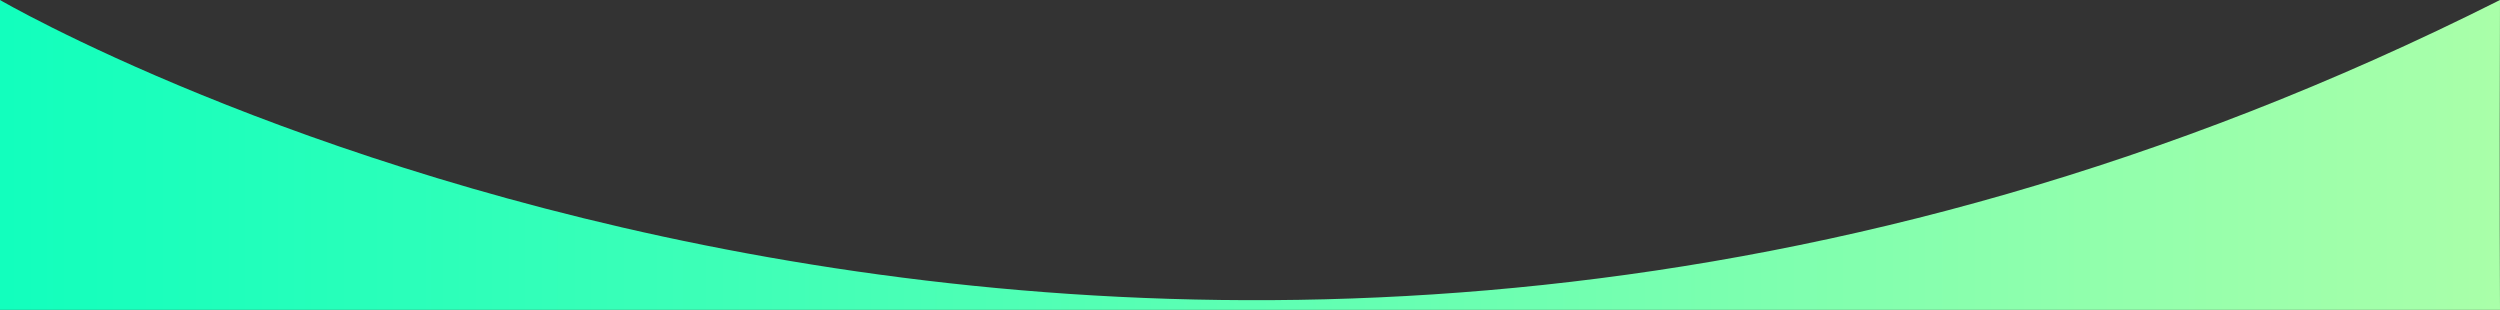 <svg version="1.1" id="Layer_1" xmlns="http://www.w3.org/2000/svg" xmlns:xlink="http://www.w3.org/1999/xlink" x="0px" y="0px" viewBox="0 0 1920 238" enable-background="new 0 0 1920 238" xml:space="preserve">
    <rect x="0" y="0" width="1920" height="238" fill="#333333" stroke="none"/>
    <defs>
      <linearGradient id="myGradient" x1="0%" y1="0%" x2="100%" y2="0%">
        <stop offset="0%" style="stop-color:#11FFBD; stop-opacity:1" />
        <stop offset="100%" style="stop-color:#AAFFA9; stop-opacity:1" />
      </linearGradient>
    </defs>
    <path fill="url(#myGradient)" d="M0,0c0,0,888.955,518.735,1920,0c-0.5,149.535,0,238,0,238H0V0z"></path>
</svg>
